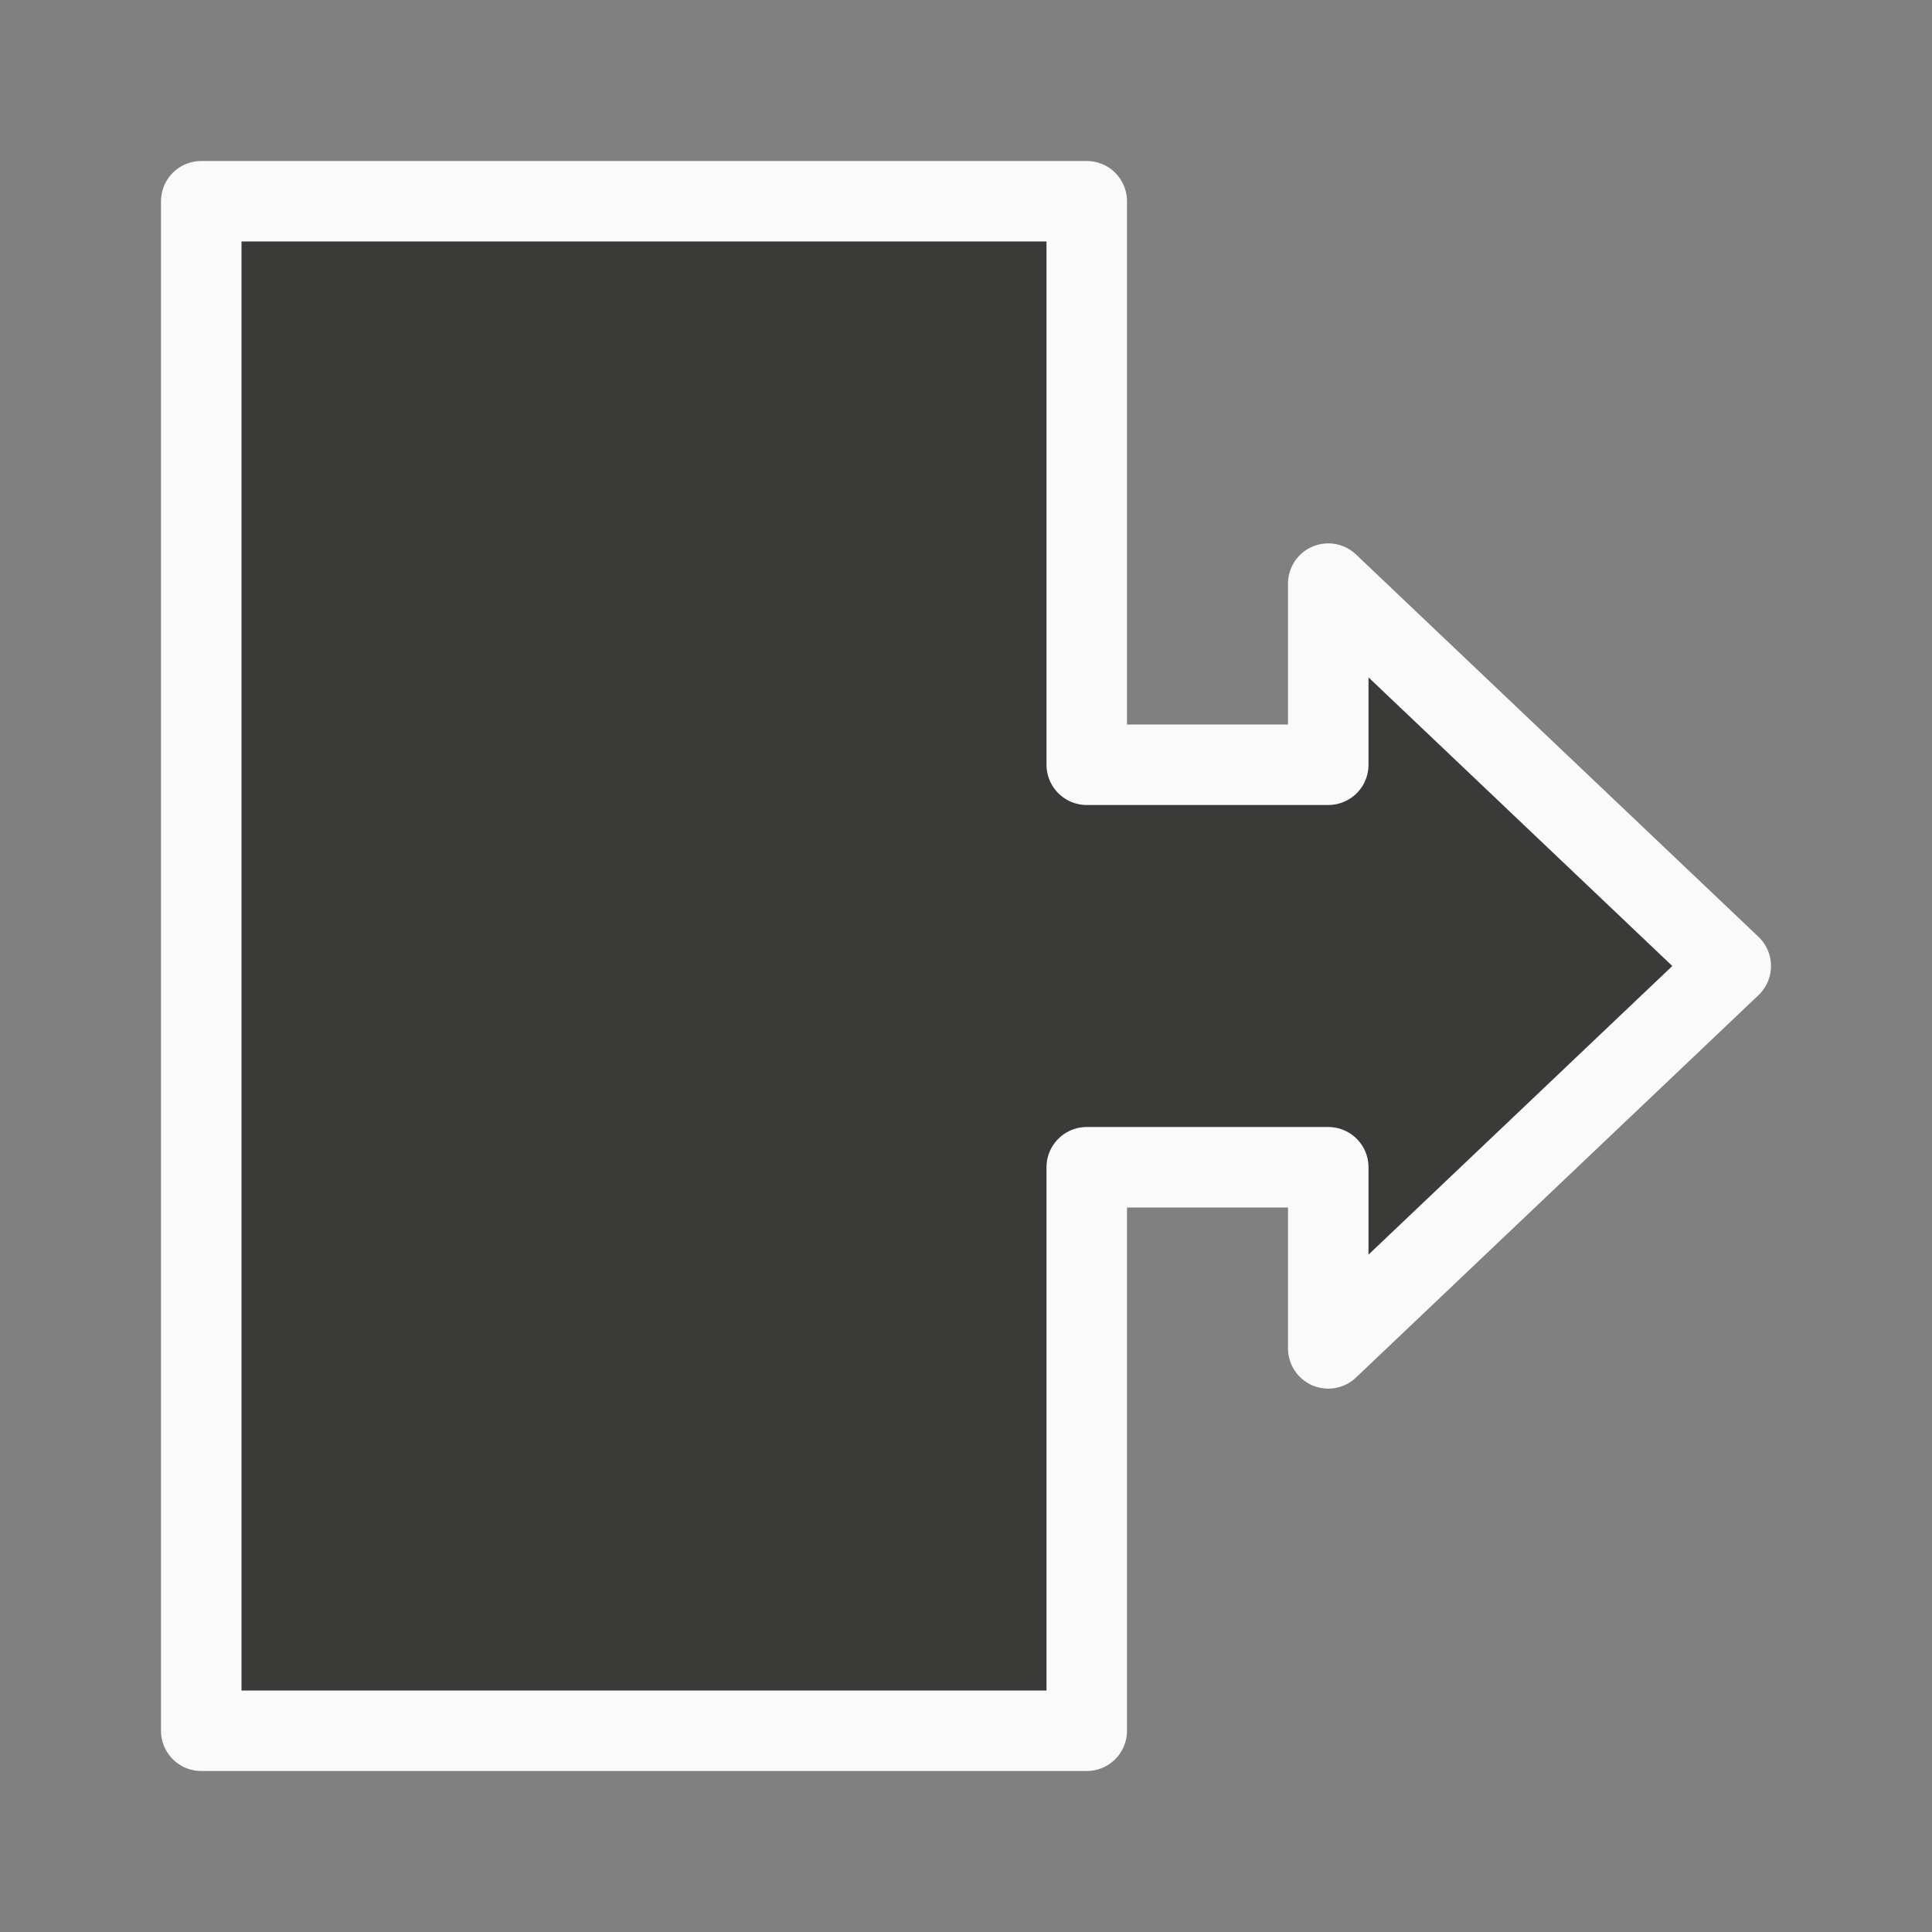 <svg viewBox="0 0 24 24" xmlns="http://www.w3.org/2000/svg"><rect x="0" y="0" width="24" height="24" fill="#808080" stroke="none"/><path d="m2.5 2.5v19h11v-7h3v2.25l5-4.75-5-4.75v2.25h-3v-7z" fill="#3a3a38" stroke="#fafafa" stroke-linecap="round" stroke-linejoin="round"/></svg>